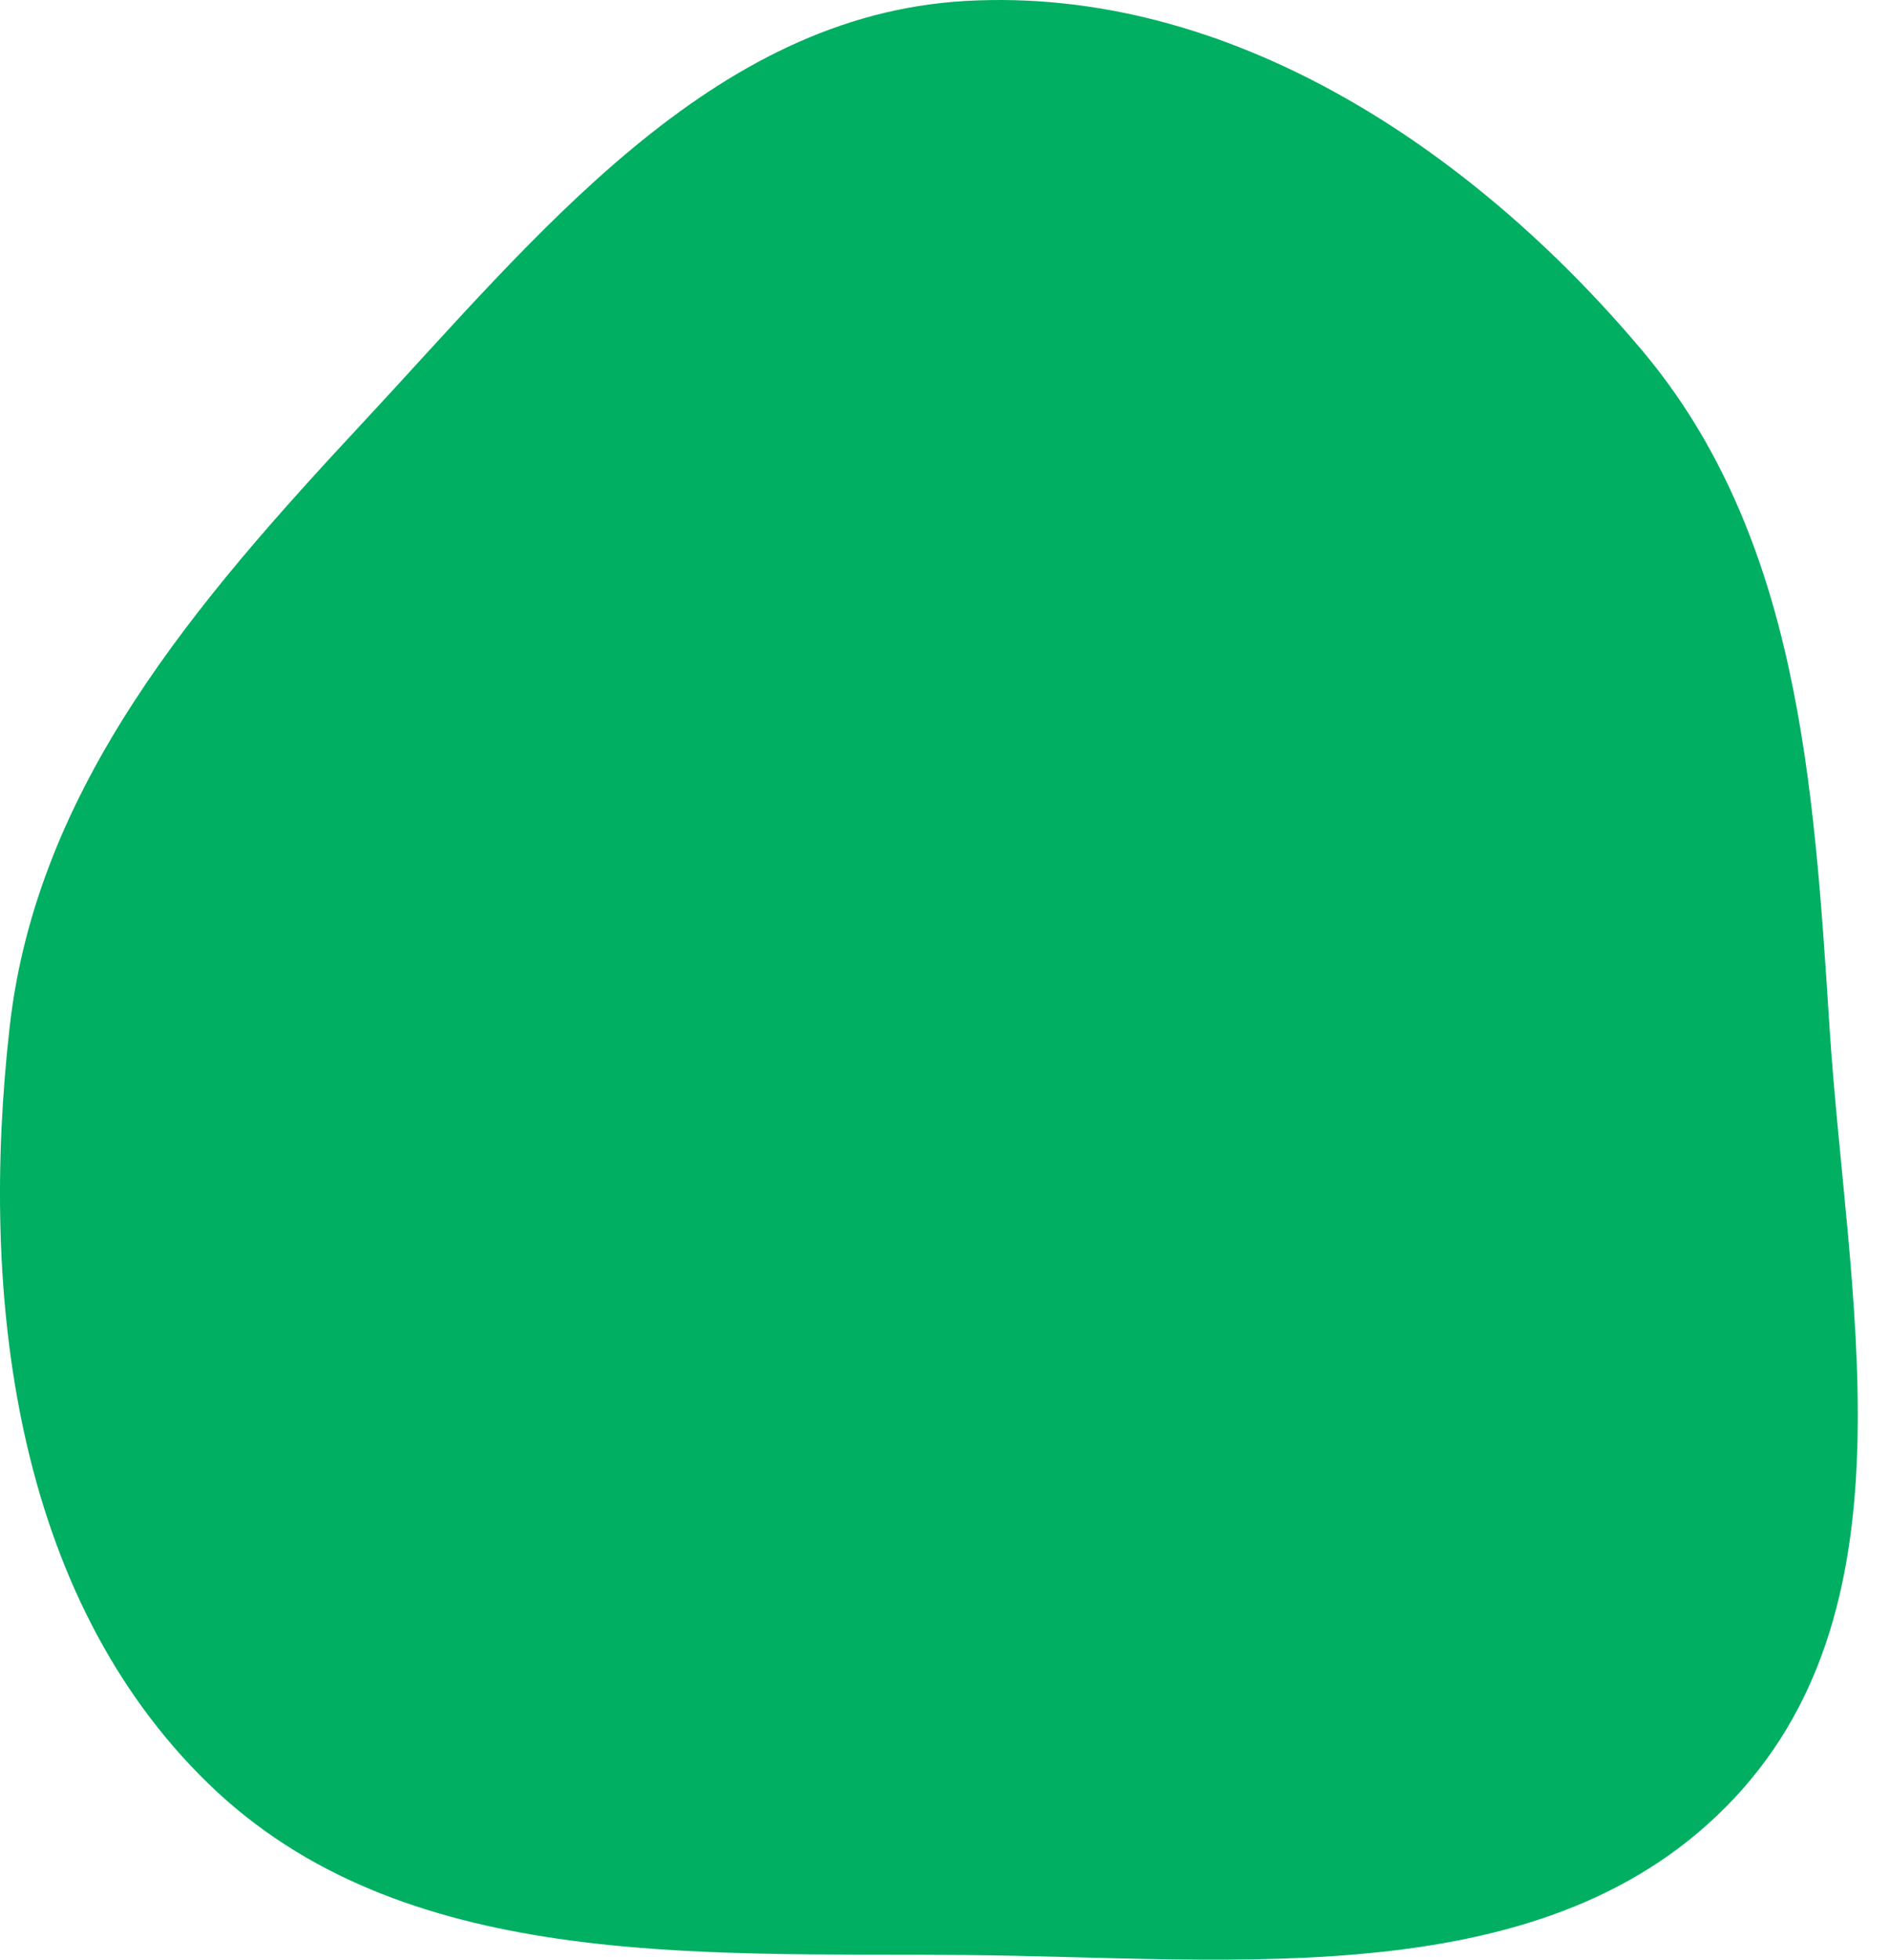 <svg width="54" height="56" viewBox="0 0 54 56" fill="none" xmlns="http://www.w3.org/2000/svg">
<path fill-rule="evenodd" clip-rule="evenodd" d="M27.591 0.028C35.12 -0.404 42.074 4.237 46.933 10.003C51.416 15.322 51.851 22.404 52.299 29.346C52.794 37.014 54.841 45.735 49.603 51.358C44.295 57.054 35.377 55.935 27.591 55.867C19.907 55.8 11.475 56.327 5.962 50.974C0.402 45.576 -0.593 37.046 0.276 29.346C1.052 22.47 5.632 17.166 10.349 12.103C15.321 6.766 20.308 0.446 27.591 0.028Z" fill="#00AF61"/>
</svg>

